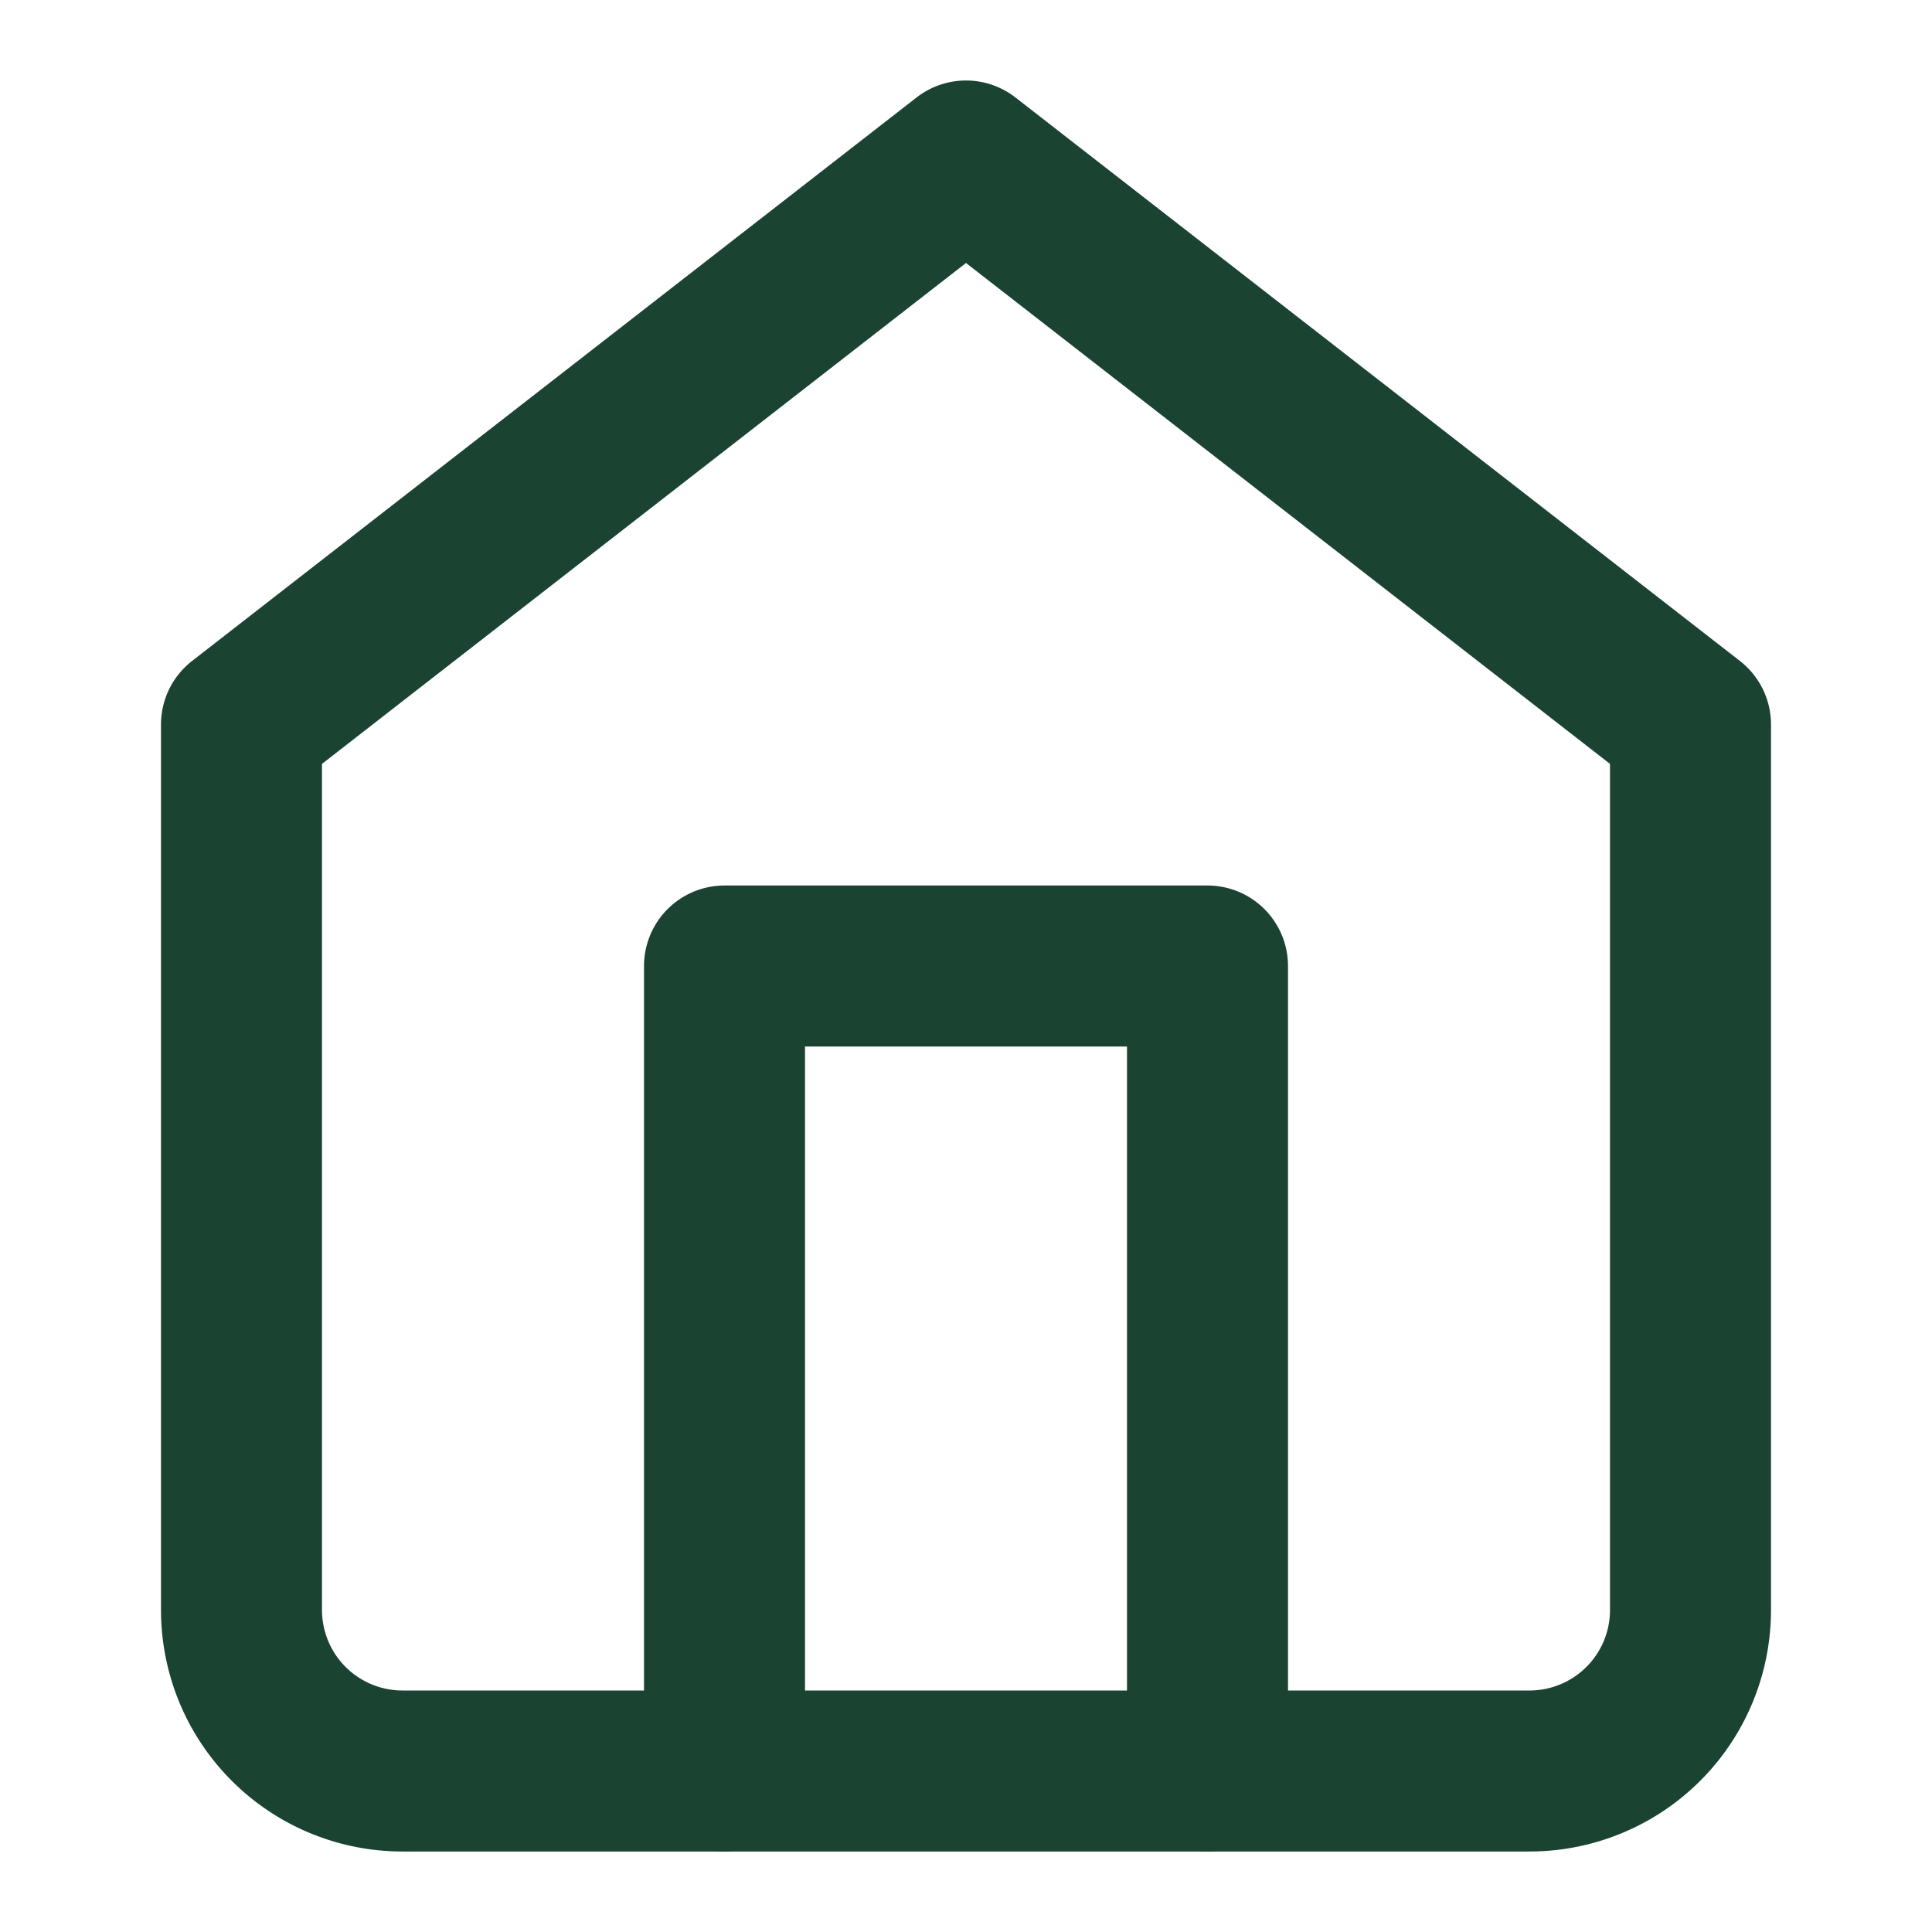 <svg xmlns="http://www.w3.org/2000/svg" width="24" height="24" viewBox="0 0 24 24" fill="none" stroke="#1B4332" stroke-width="2" stroke-linecap="round" stroke-linejoin="round" class="feather feather-home"><path d="M3 9l9-7 9 7v11a2 2 0 0 1-2 2H5a2 2 0 0 1-2-2z"></path><polyline points="9 22 9 12 15 12 15 22"></polyline></svg>